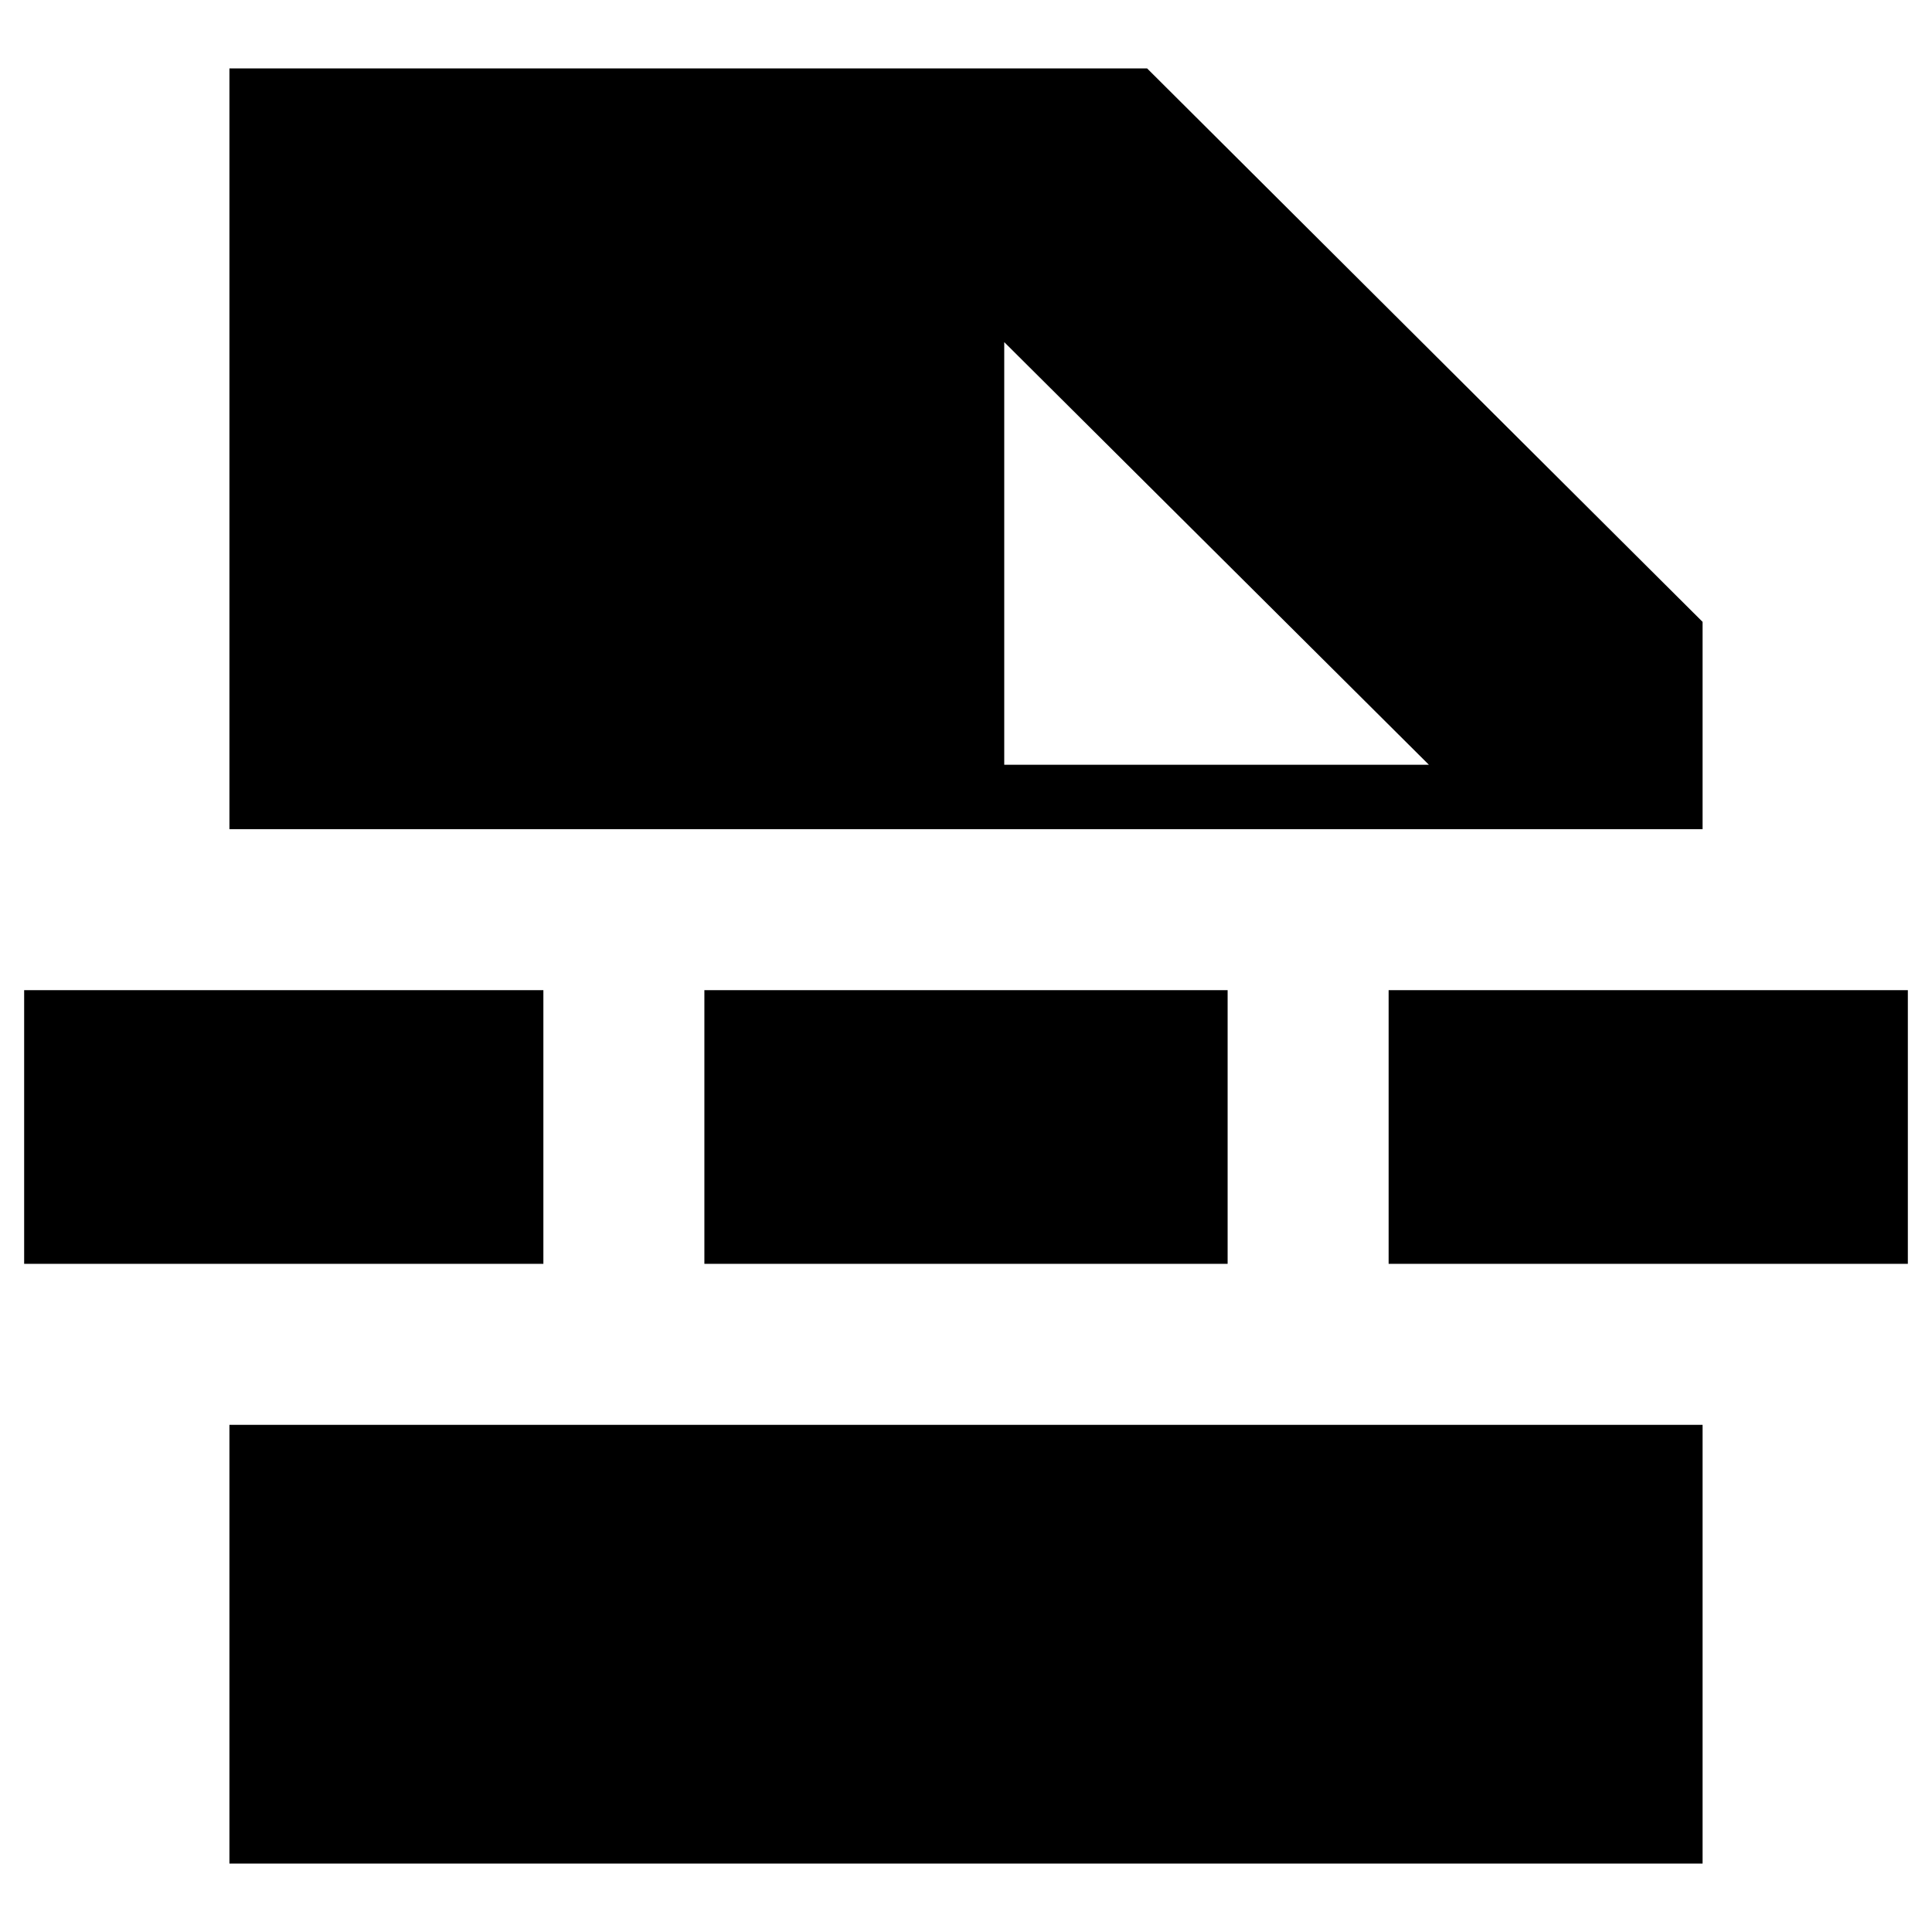 <svg xmlns="http://www.w3.org/2000/svg" height="24" viewBox="0 -960 960 960" width="24"><path d="M114-34v-218h732v218H114Zm385-546h211L499-790v210ZM350-332v-136h260v136H350Zm340 0v-136h258v136H690Zm-678 0v-136h258v136H12Zm102-216v-378h456l276 275v103H114Z"/></svg>